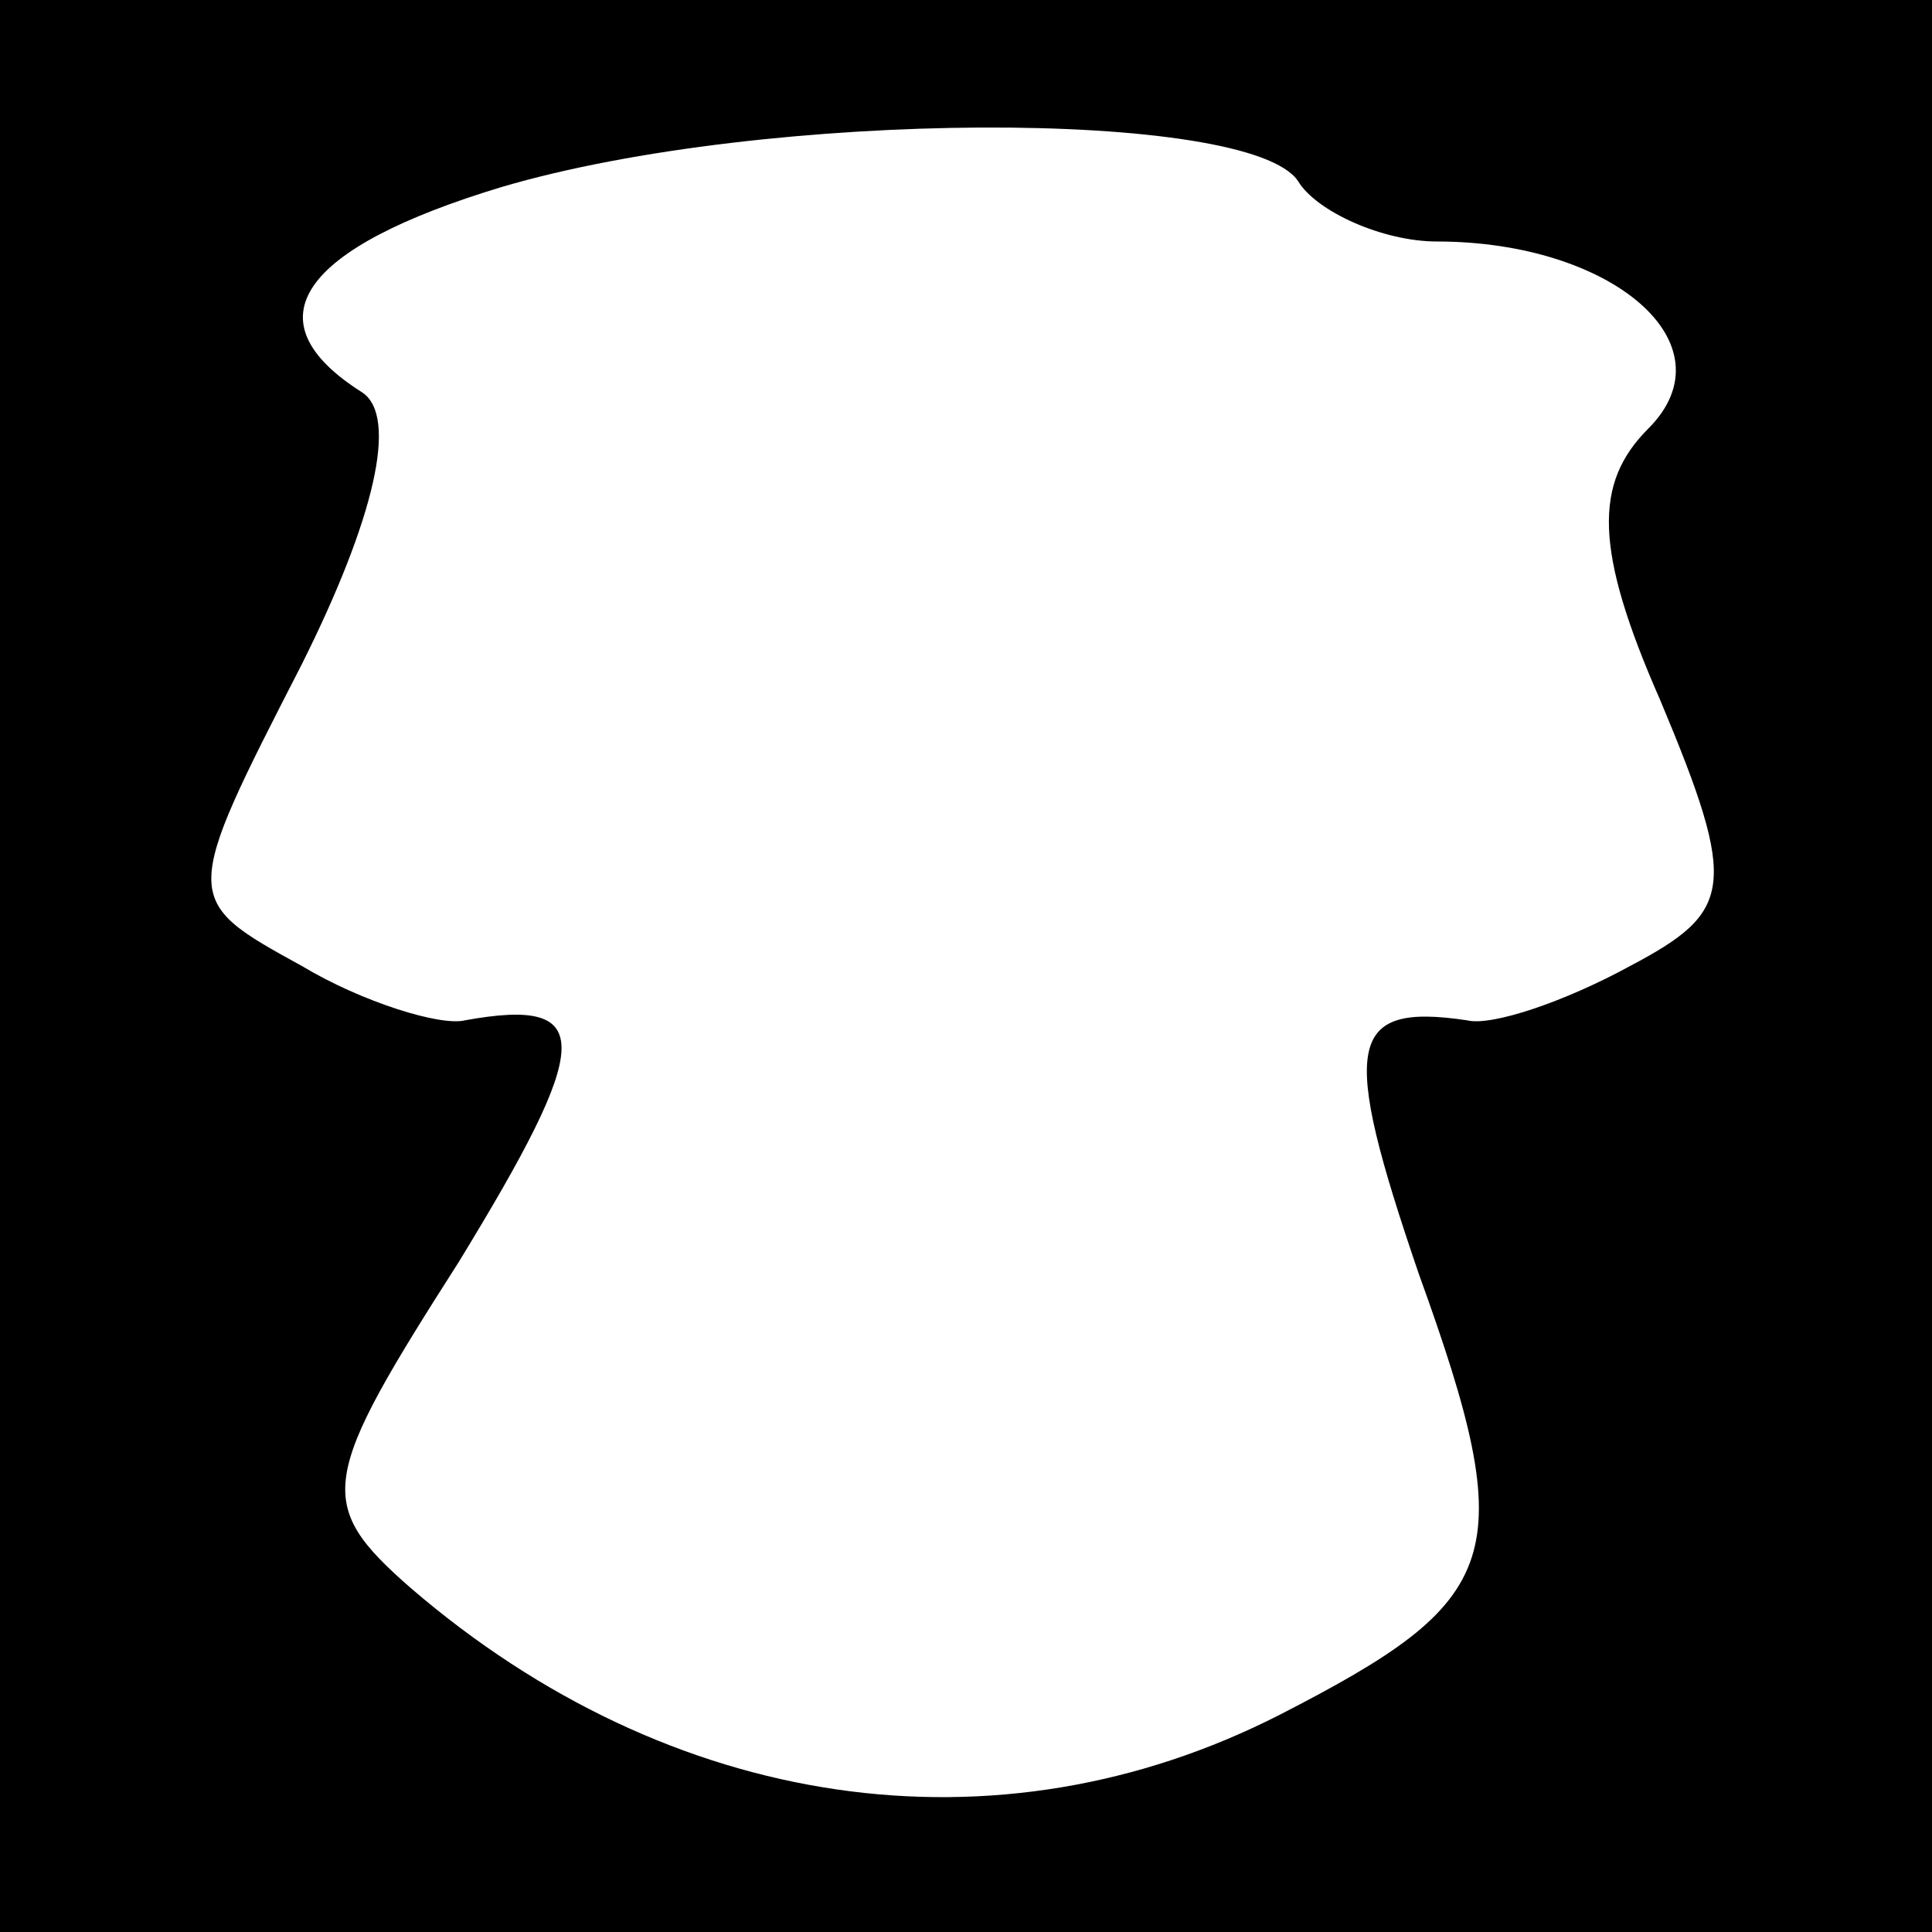 <?xml version="1.0" standalone="no"?>
<!DOCTYPE svg PUBLIC "-//W3C//DTD SVG 20010904//EN"
 "http://www.w3.org/TR/2001/REC-SVG-20010904/DTD/svg10.dtd">
<svg version="1.0" xmlns="http://www.w3.org/2000/svg"
 width="32pt" height="32pt" viewBox="0 0 32 32"
 preserveAspectRatio="xMidYMid meet">
<rect x="0" y="0" width="32" height="32" fill="#808080" stroke="none"/>
<g transform="translate(0,32) scale(0.1,-0.1)"
fill="#000000" stroke="none">
<path fill="#000000" stroke="none" d="M0 160 l0 -160 160 0 160 0 0 160 0
160 -160 0 -160 0 0 -160z"/>
<path fill="#ffffff" stroke="none" d="M215 290 c3 -5 14 -10 23 -10 29 0 49
-17 35 -31 -9 -9 -9 -20 2 -45 13 -31 12 -35 -5 -44 -11 -6 -23 -10 -27 -9
-20 3 -21 -4 -8 -42 17 -47 14 -54 -23 -73 -47 -24 -101 -16 -144 21 -16 14
-15 18 8 54 22 36 23 44 1 40 -4 -1 -17 3 -27 9 -20 11 -20 11 0 50 12 24 16
41 10 45 -19 12 -10 24 23 34 44 13 124 13 132 1z"/>
</g>
</svg>
